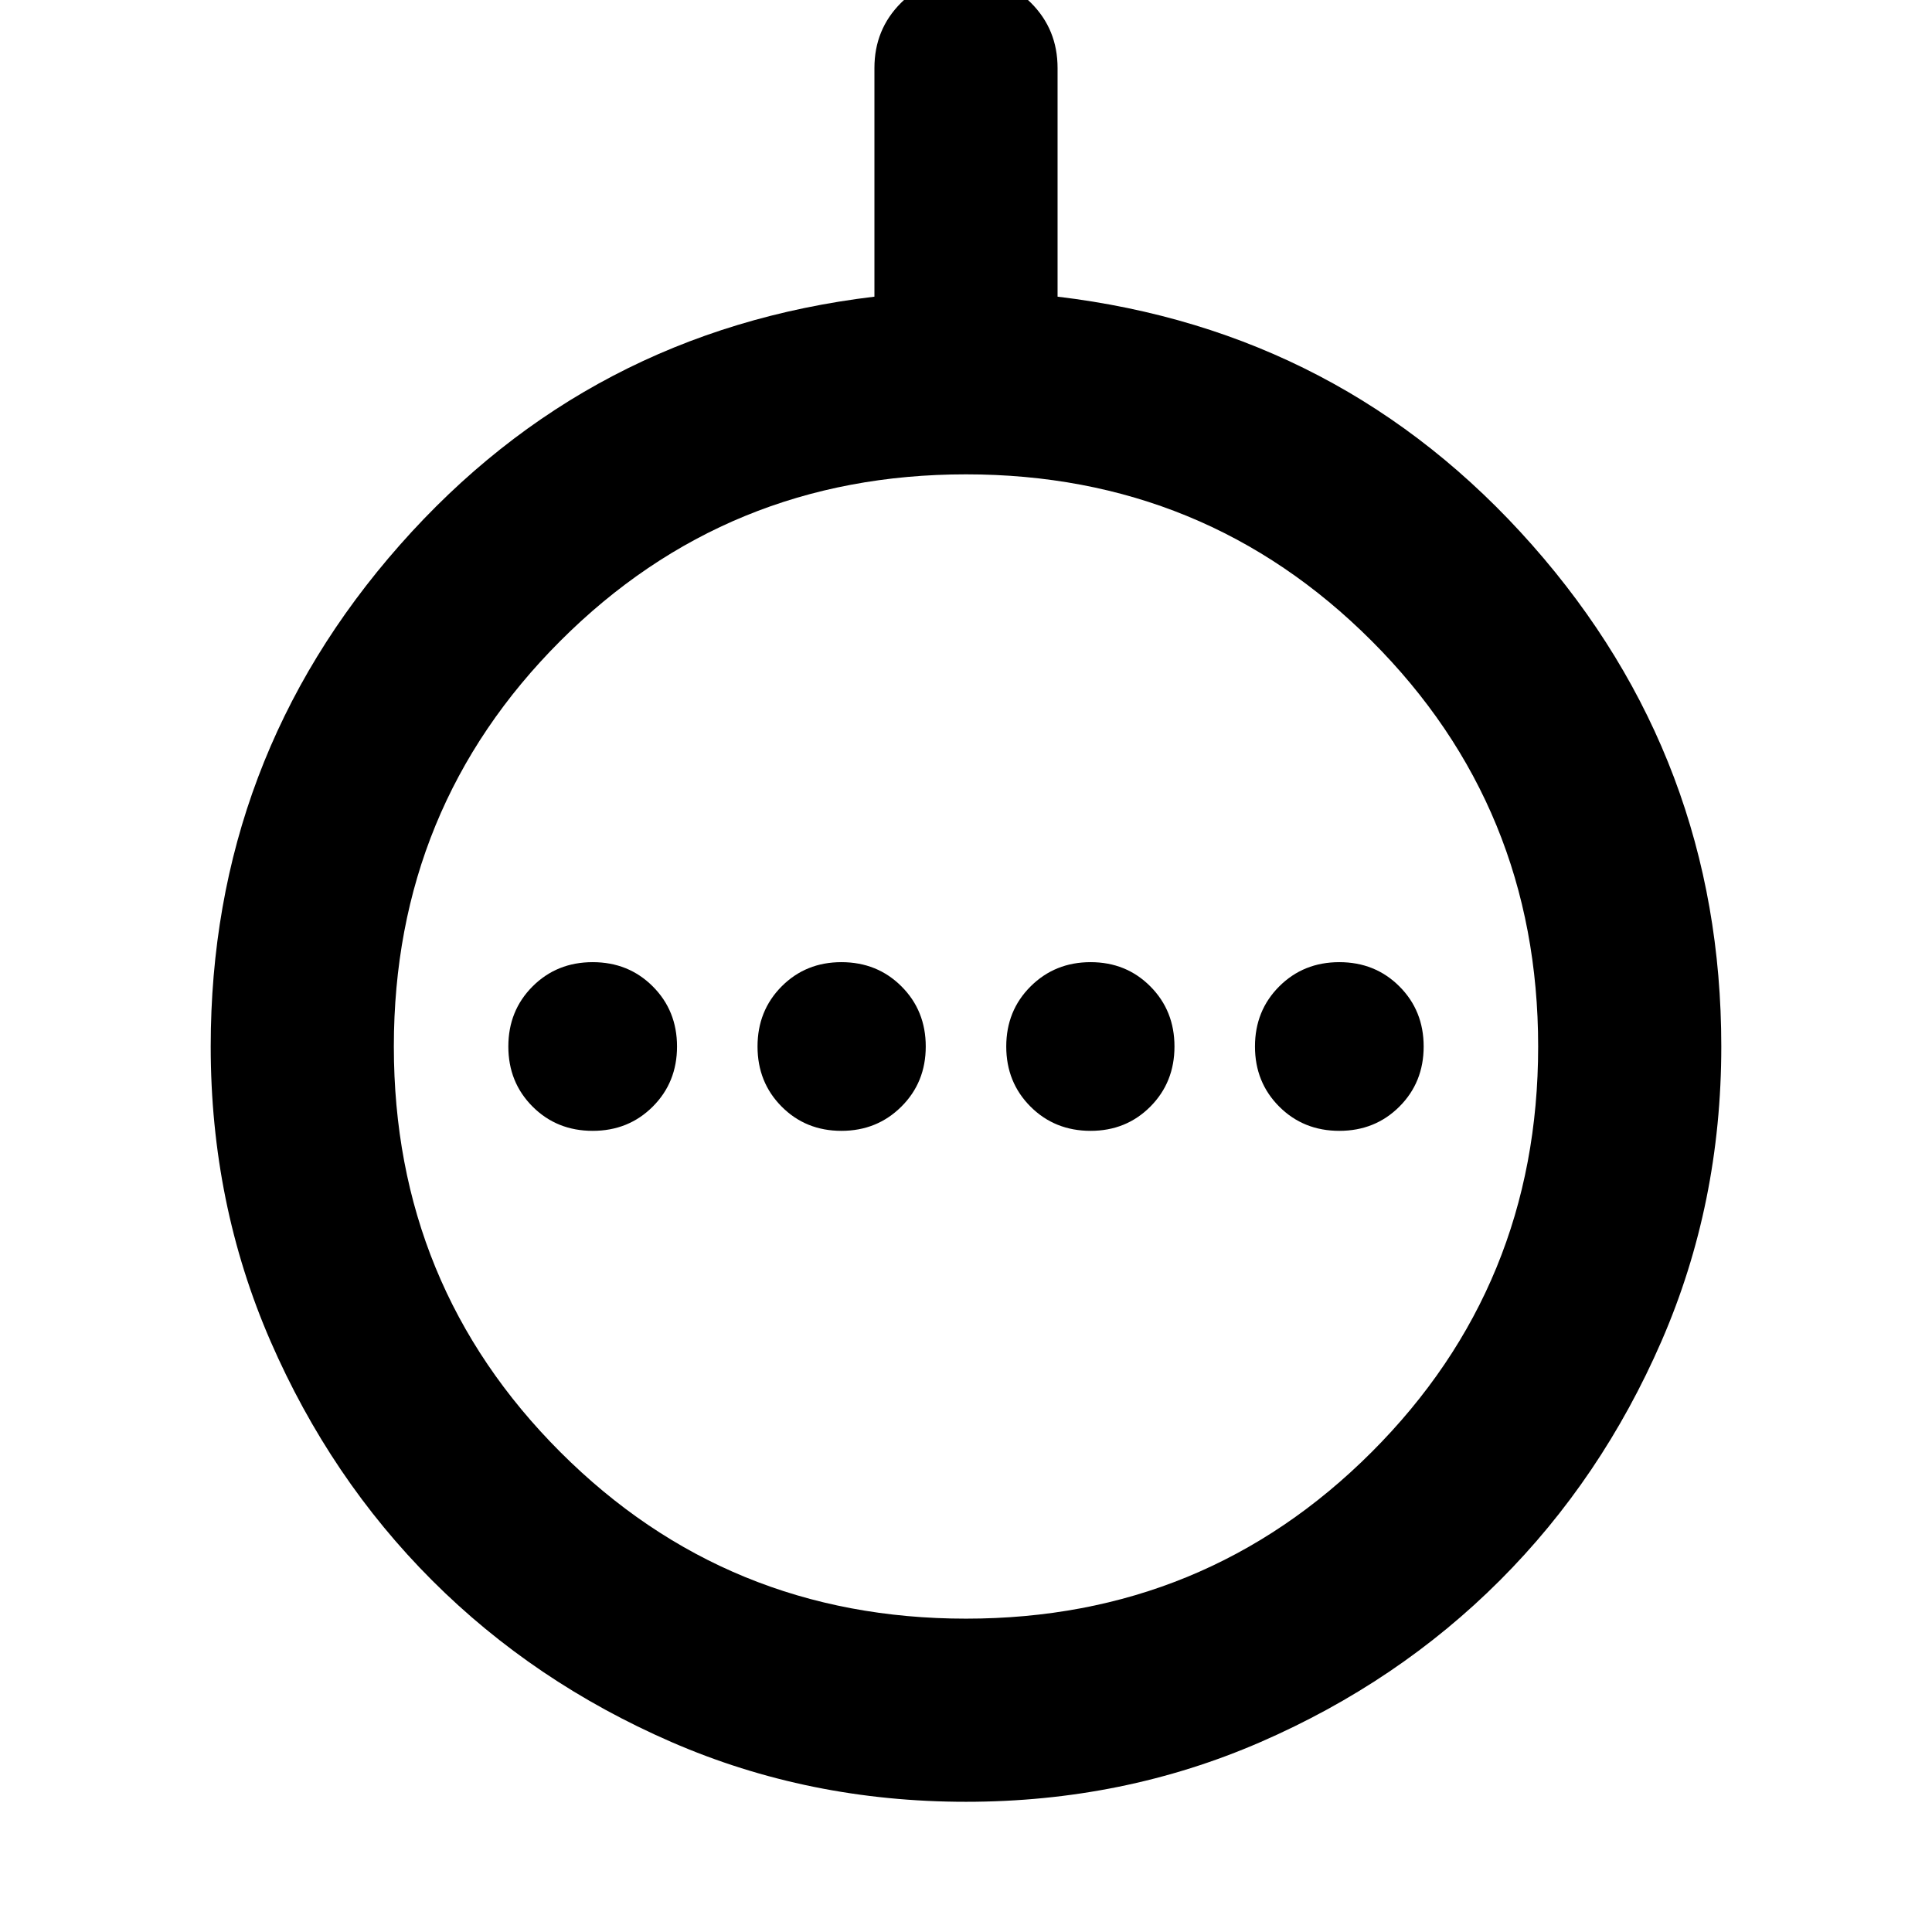 <svg xmlns="http://www.w3.org/2000/svg" height="24" viewBox="0 -960 960 960" width="24"><path d="M294.5-398.09q17.81 0 29.86-12.05T336.41-440q0-17.81-12.05-29.86t-29.86-12.05q-17.81 0-29.86 12.05T252.59-440q0 17.81 12.05 29.86t29.86 12.05Zm123.59 0q17.71 0 29.81-12.05Q460-422.19 460-440t-12.05-29.86q-12.05-12.05-29.86-12.05-17.71 0-29.7 12.05-11.98 12.05-11.98 29.86t11.99 29.86q11.98 12.05 29.69 12.05Zm123.82 0q17.71 0 29.7-12.05 11.98-12.05 11.98-29.86t-11.99-29.86q-11.98-12.05-29.69-12.05t-29.81 12.05Q500-457.81 500-440t12.05 29.86q12.05 12.05 29.86 12.05Zm123.59 0q17.81 0 29.86-12.05T707.41-440q0-17.81-12.05-29.86t-29.86-12.05q-17.81 0-29.86 12.05T623.59-440q0 17.81 12.05 29.86t29.86 12.05ZM480-64.7q-78.11 0-146.41-29.71-68.3-29.72-118.88-80.3t-80.3-118.88Q104.7-361.89 104.7-440q0-142.78 94.01-249.23 94.01-106.44 235.79-123.36v-113.63q0-19.15 13.17-32.32 13.18-13.18 32.33-13.18t32.33 13.18q13.17 13.17 13.17 32.32v113.63q141.78 16.92 235.79 123.36Q855.3-582.78 855.3-440q0 78.11-29.71 146.41-29.72 68.3-80.3 118.88t-118.88 80.3Q558.11-64.7 480-64.7Zm0-91q118.8 0 201.55-82.75Q764.3-321.2 764.3-440q0-118.8-82.75-201.55Q598.8-724.3 480-724.3q-118.8 0-201.55 82.75Q195.7-558.8 195.7-440q0 118.8 82.75 201.55Q361.2-155.7 480-155.7Zm0-284.3Z"/></svg>